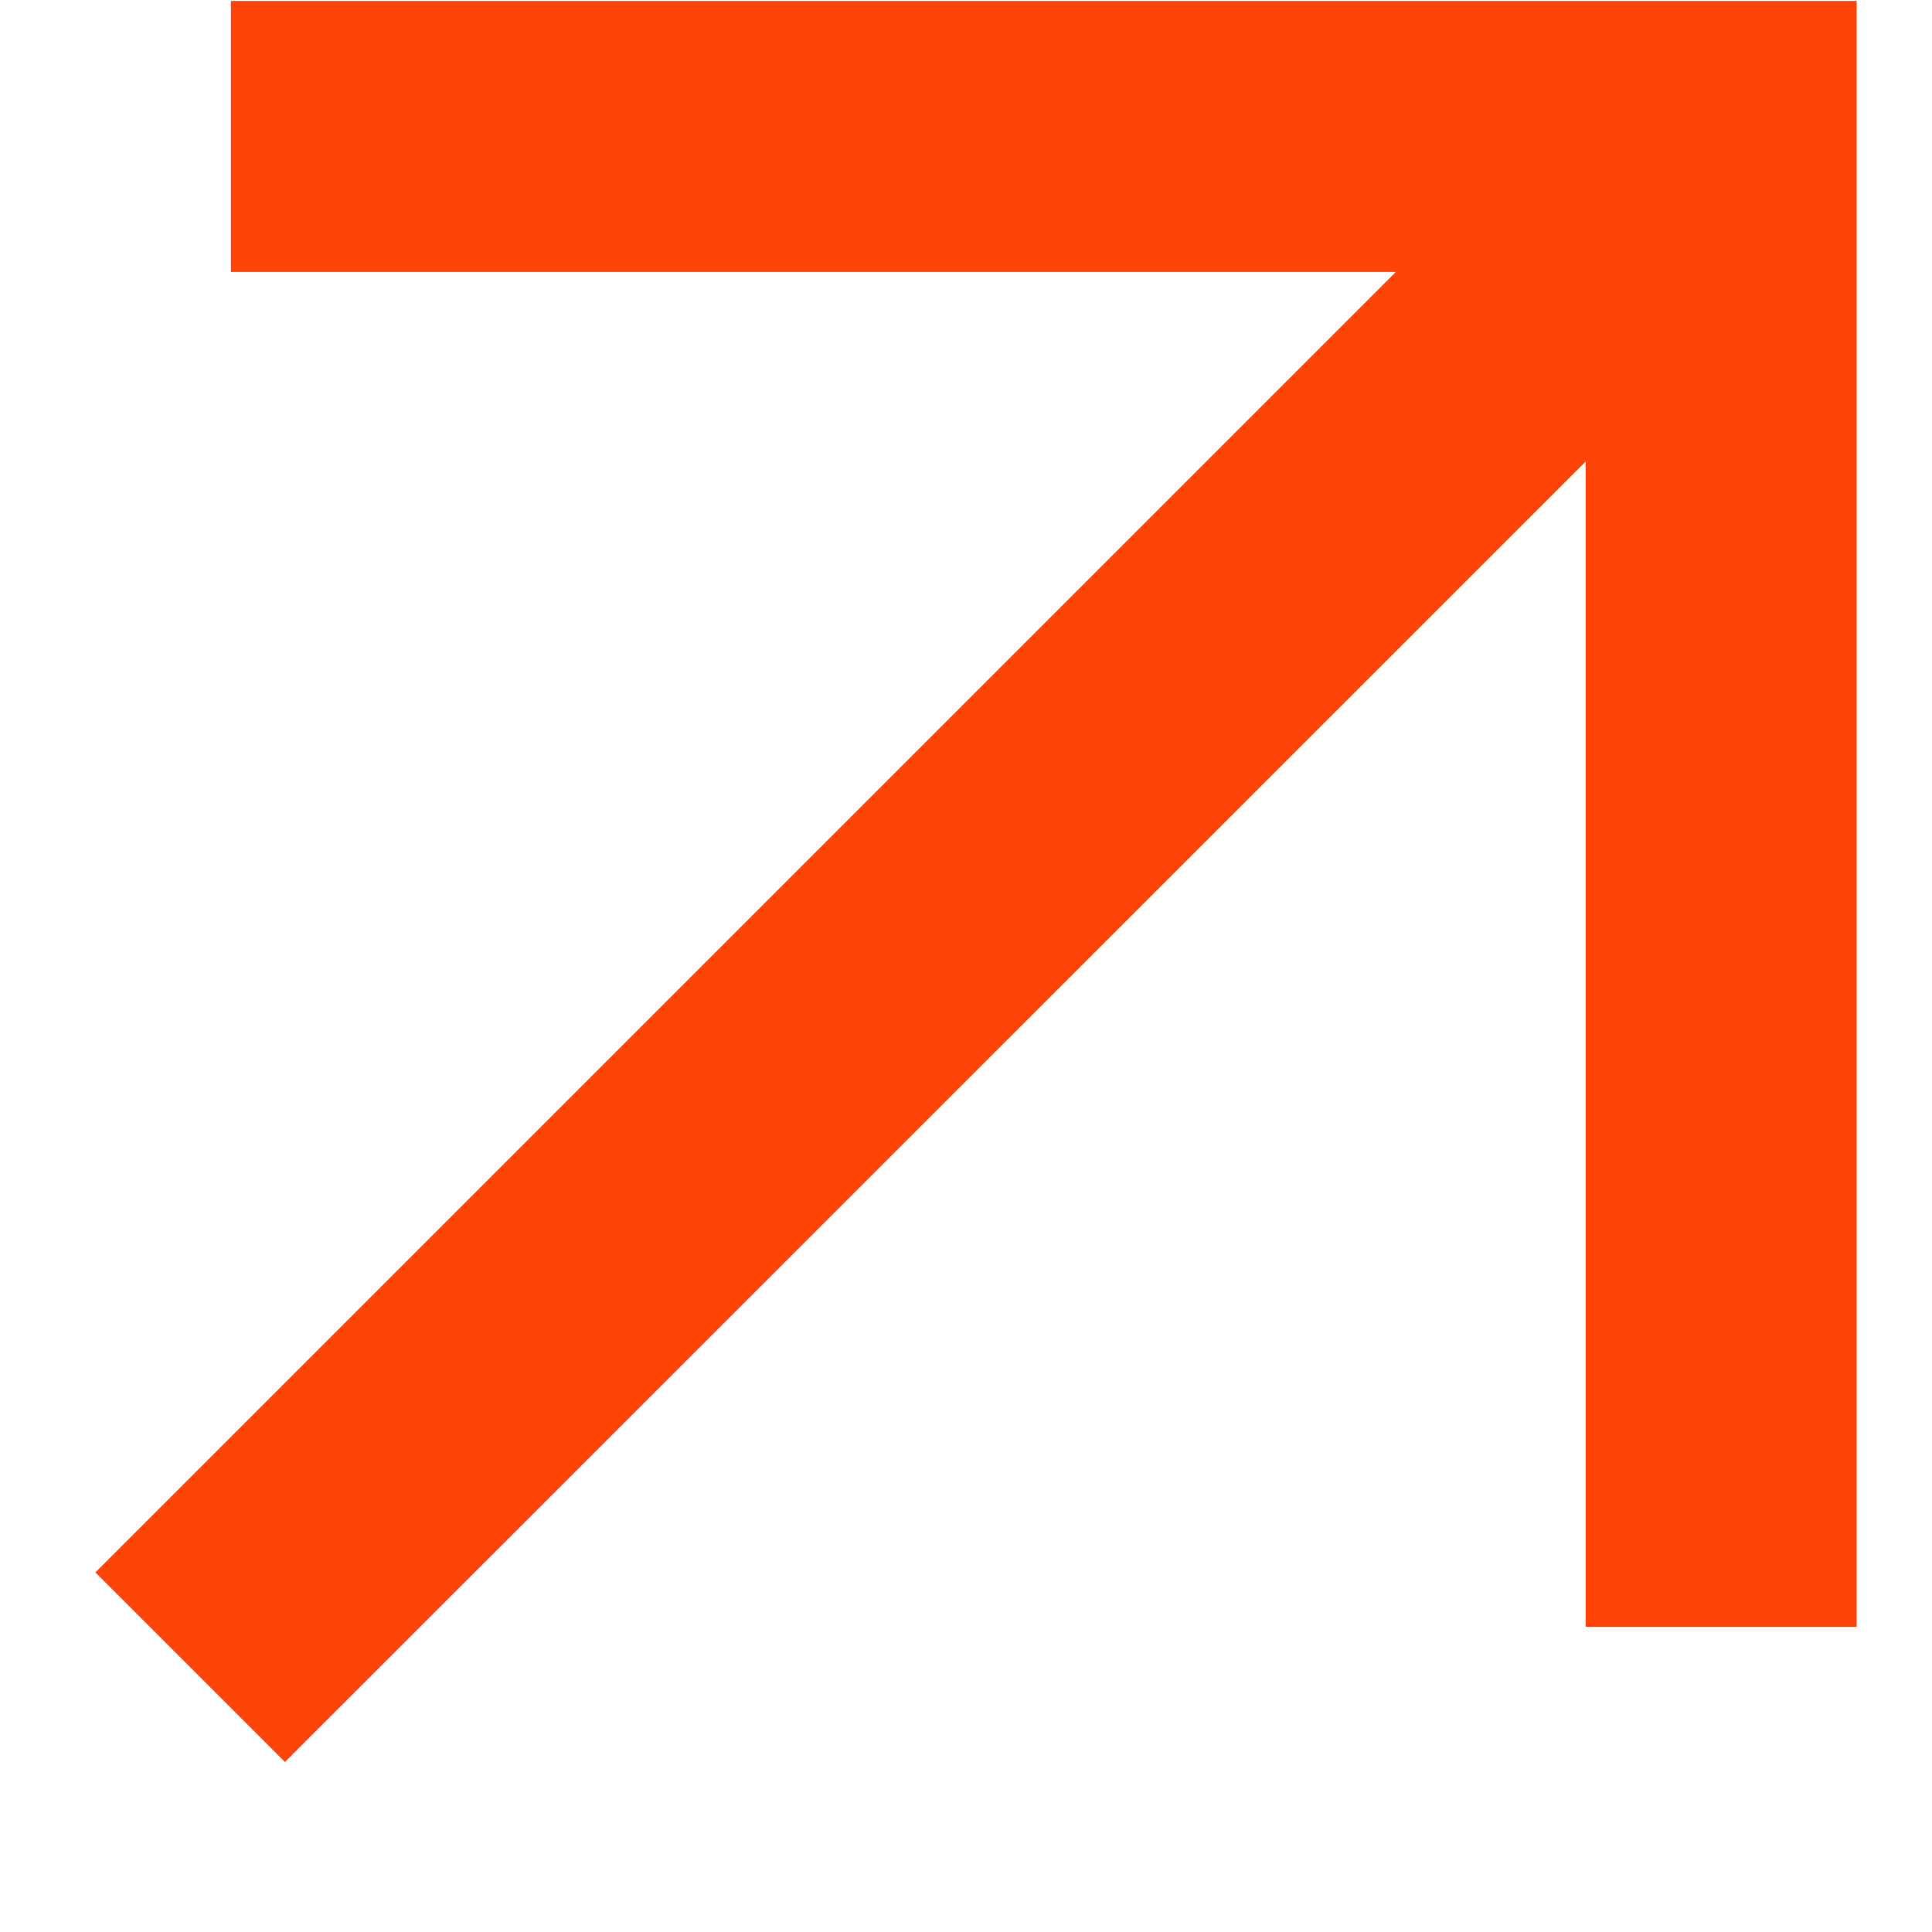<svg width="8" height="8" viewBox="0 0 8 8" fill="none" xmlns="http://www.w3.org/2000/svg">
<path d="M0.395 6.511L5.78 1.126L0.956 1.126L0.956 0.004L7.688 0.004L7.688 6.736L6.566 6.736L6.566 1.911L1.18 7.296L0.395 6.511Z" fill="#FF4409"/>
</svg>
